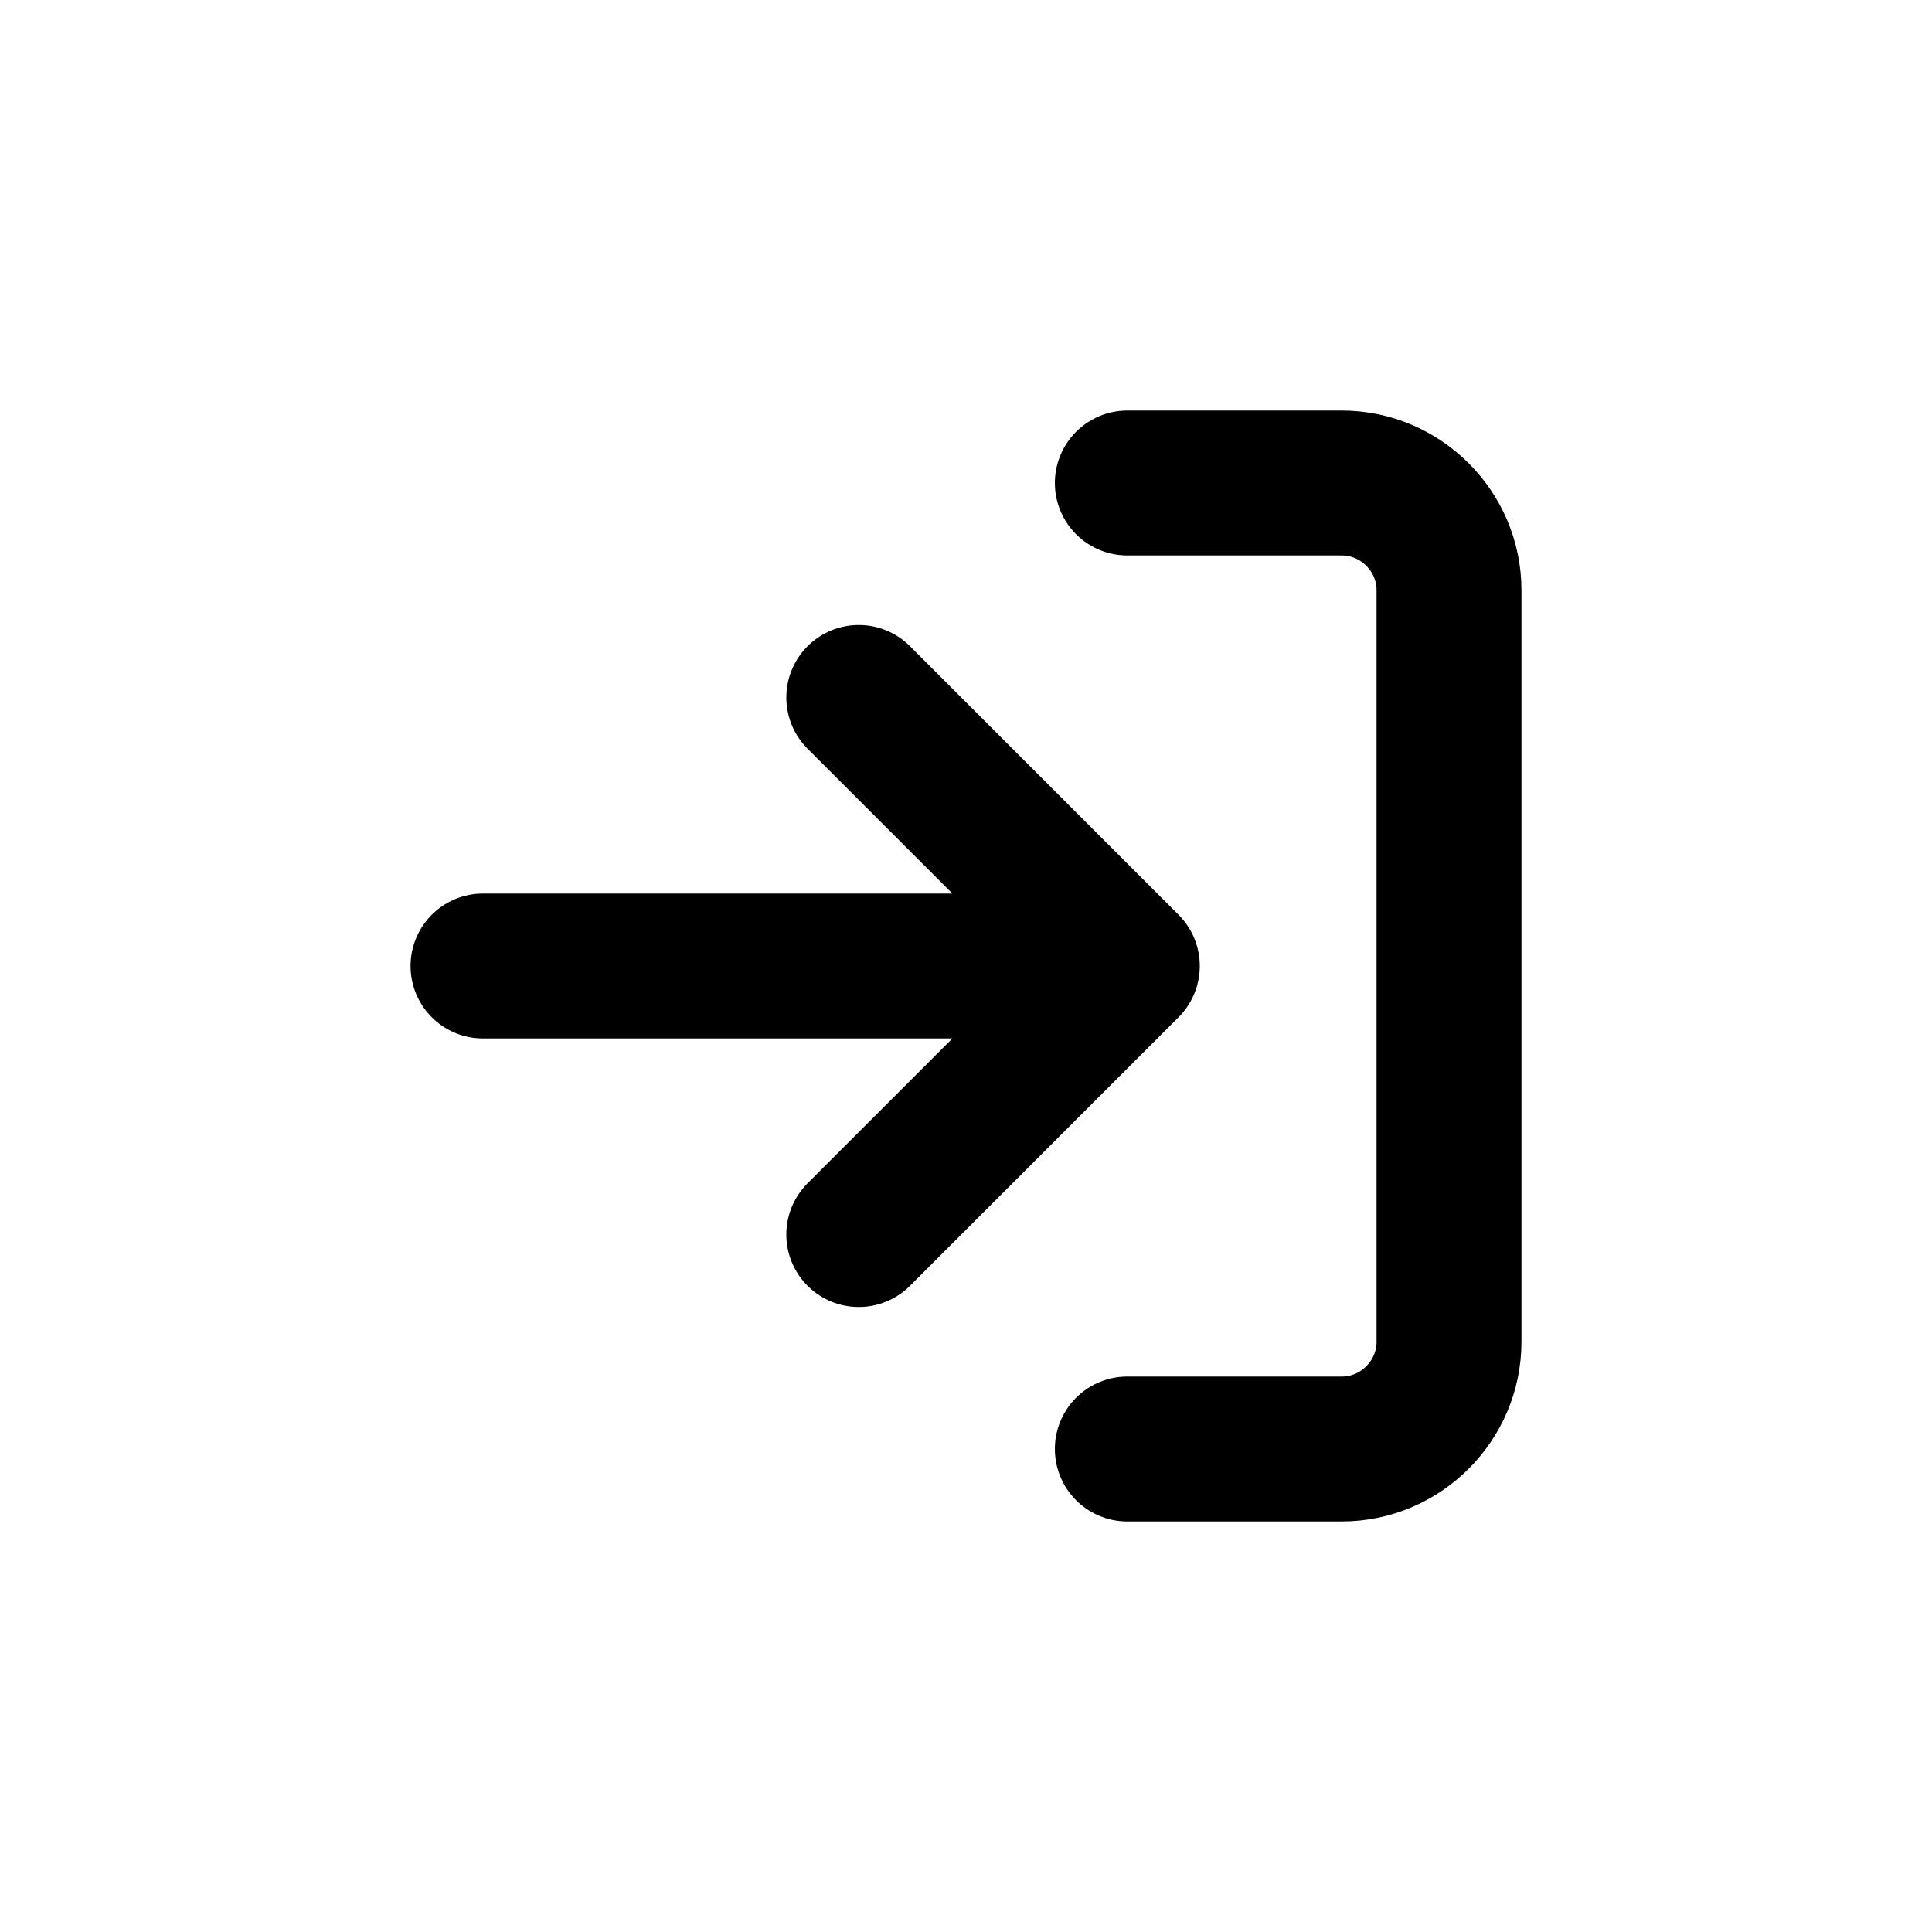 <?xml version="1.0" encoding="UTF-8"?>
<svg id="a" data-name="Layer 1" xmlns="http://www.w3.org/2000/svg" width="20" height="20" viewBox="0 0 20 20">
  <path d="m11.67,5h2.22c.61,0,1.11.5,1.11,1.11v7.78c0,.61-.5,1.11-1.11,1.11h-2.22m-2.78-2.22l2.78-2.78-2.78-2.78m2.78,2.78h-6.67" fill="none" stroke="#000" stroke-linecap="round" stroke-linejoin="round" stroke-width="1.5"/>
</svg>
